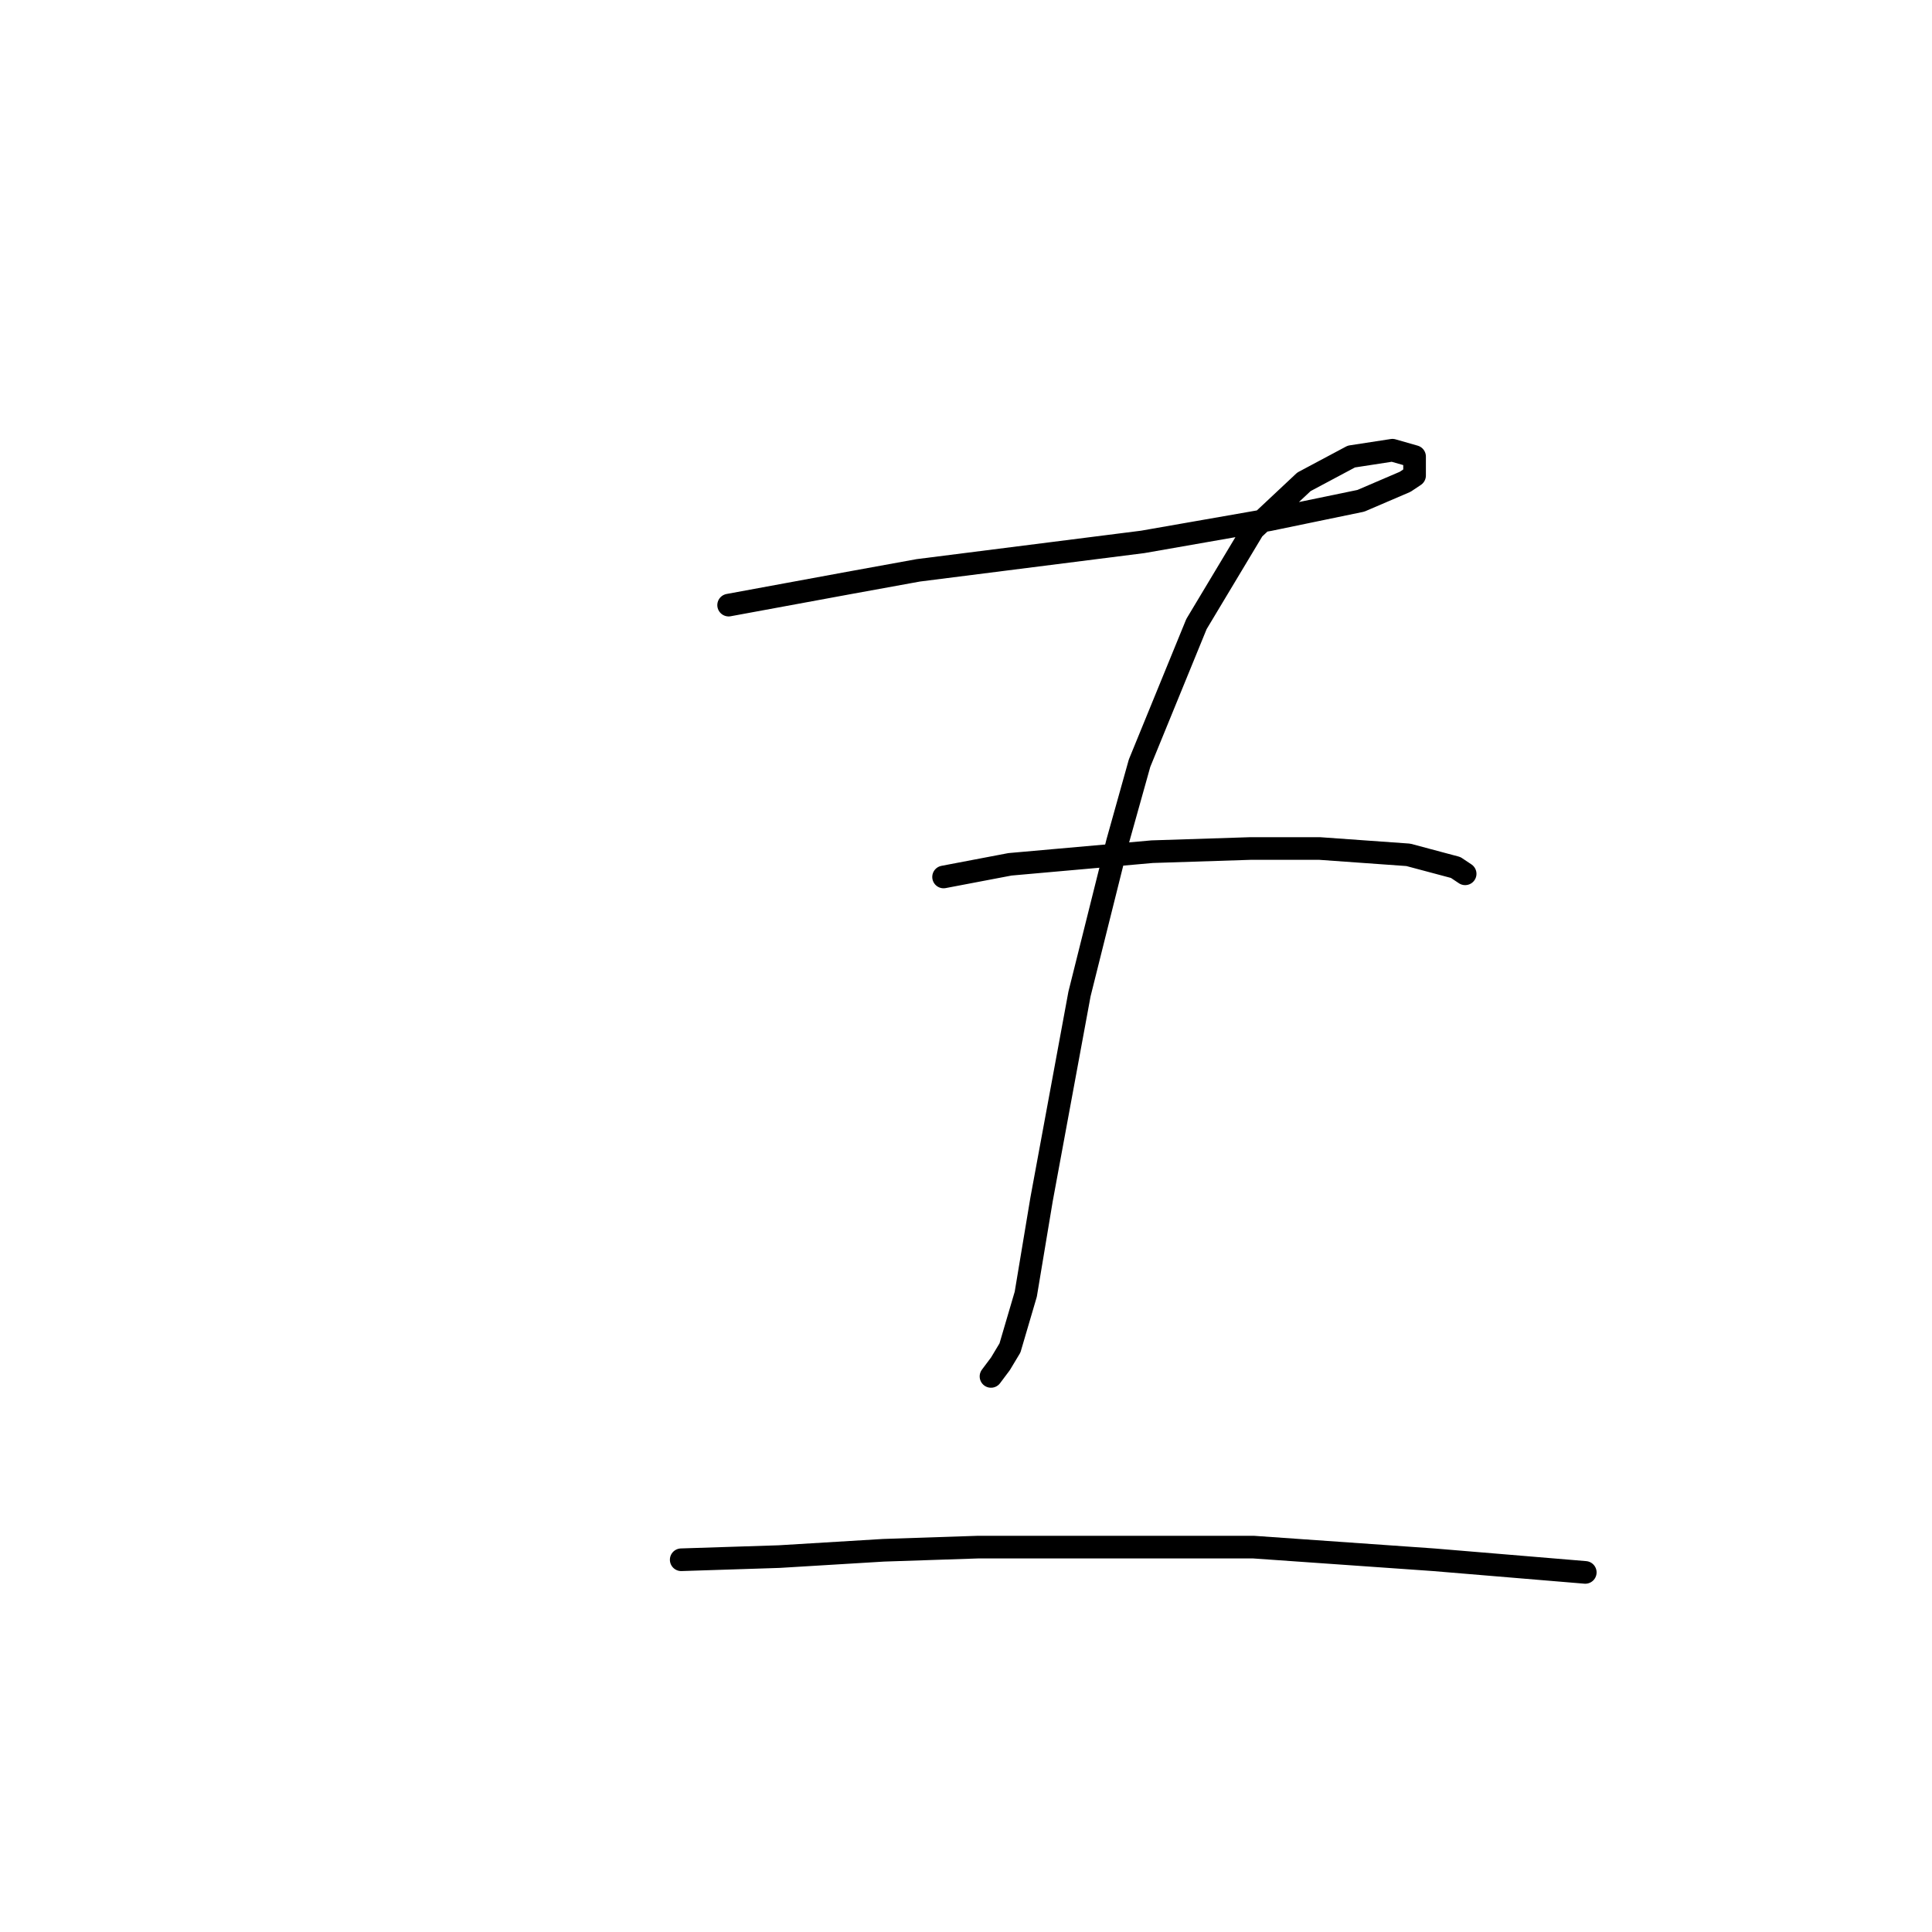 <?xml version="1.0" standalone="no"?>
    <svg width="256" height="256" xmlns="http://www.w3.org/2000/svg" version="1.1">
    <polyline stroke="black" stroke-width="3" stroke-linecap="round" fill="transparent" stroke-linejoin="round" points="96.547 80.181 112.463 77.249 121.678 75.573 151.417 71.804 168.171 68.872 180.318 66.359 186.182 63.845 187.438 63.008 187.438 60.495 184.506 59.657 179.061 60.495 172.779 63.845 166.077 70.128 158.537 82.694 150.998 101.124 148.066 111.595 143.04 131.7 138.013 158.926 135.919 171.492 133.825 178.612 132.568 180.706 131.312 182.382 131.312 182.382 " />
        <polyline stroke="black" stroke-width="3" stroke-linecap="round" fill="transparent" stroke-linejoin="round" points="125.029 116.202 133.825 114.527 152.673 112.852 165.658 112.433 174.873 112.433 186.601 113.27 192.884 114.946 194.14 115.784 194.14 115.784 " />
        <polyline stroke="black" stroke-width="3" stroke-linecap="round" fill="transparent" stroke-linejoin="round" points="90.264 206.675 103.248 206.257 117.071 205.419 129.636 205 166.077 205 189.952 206.675 210.057 208.351 210.057 208.351 " />
        </svg>